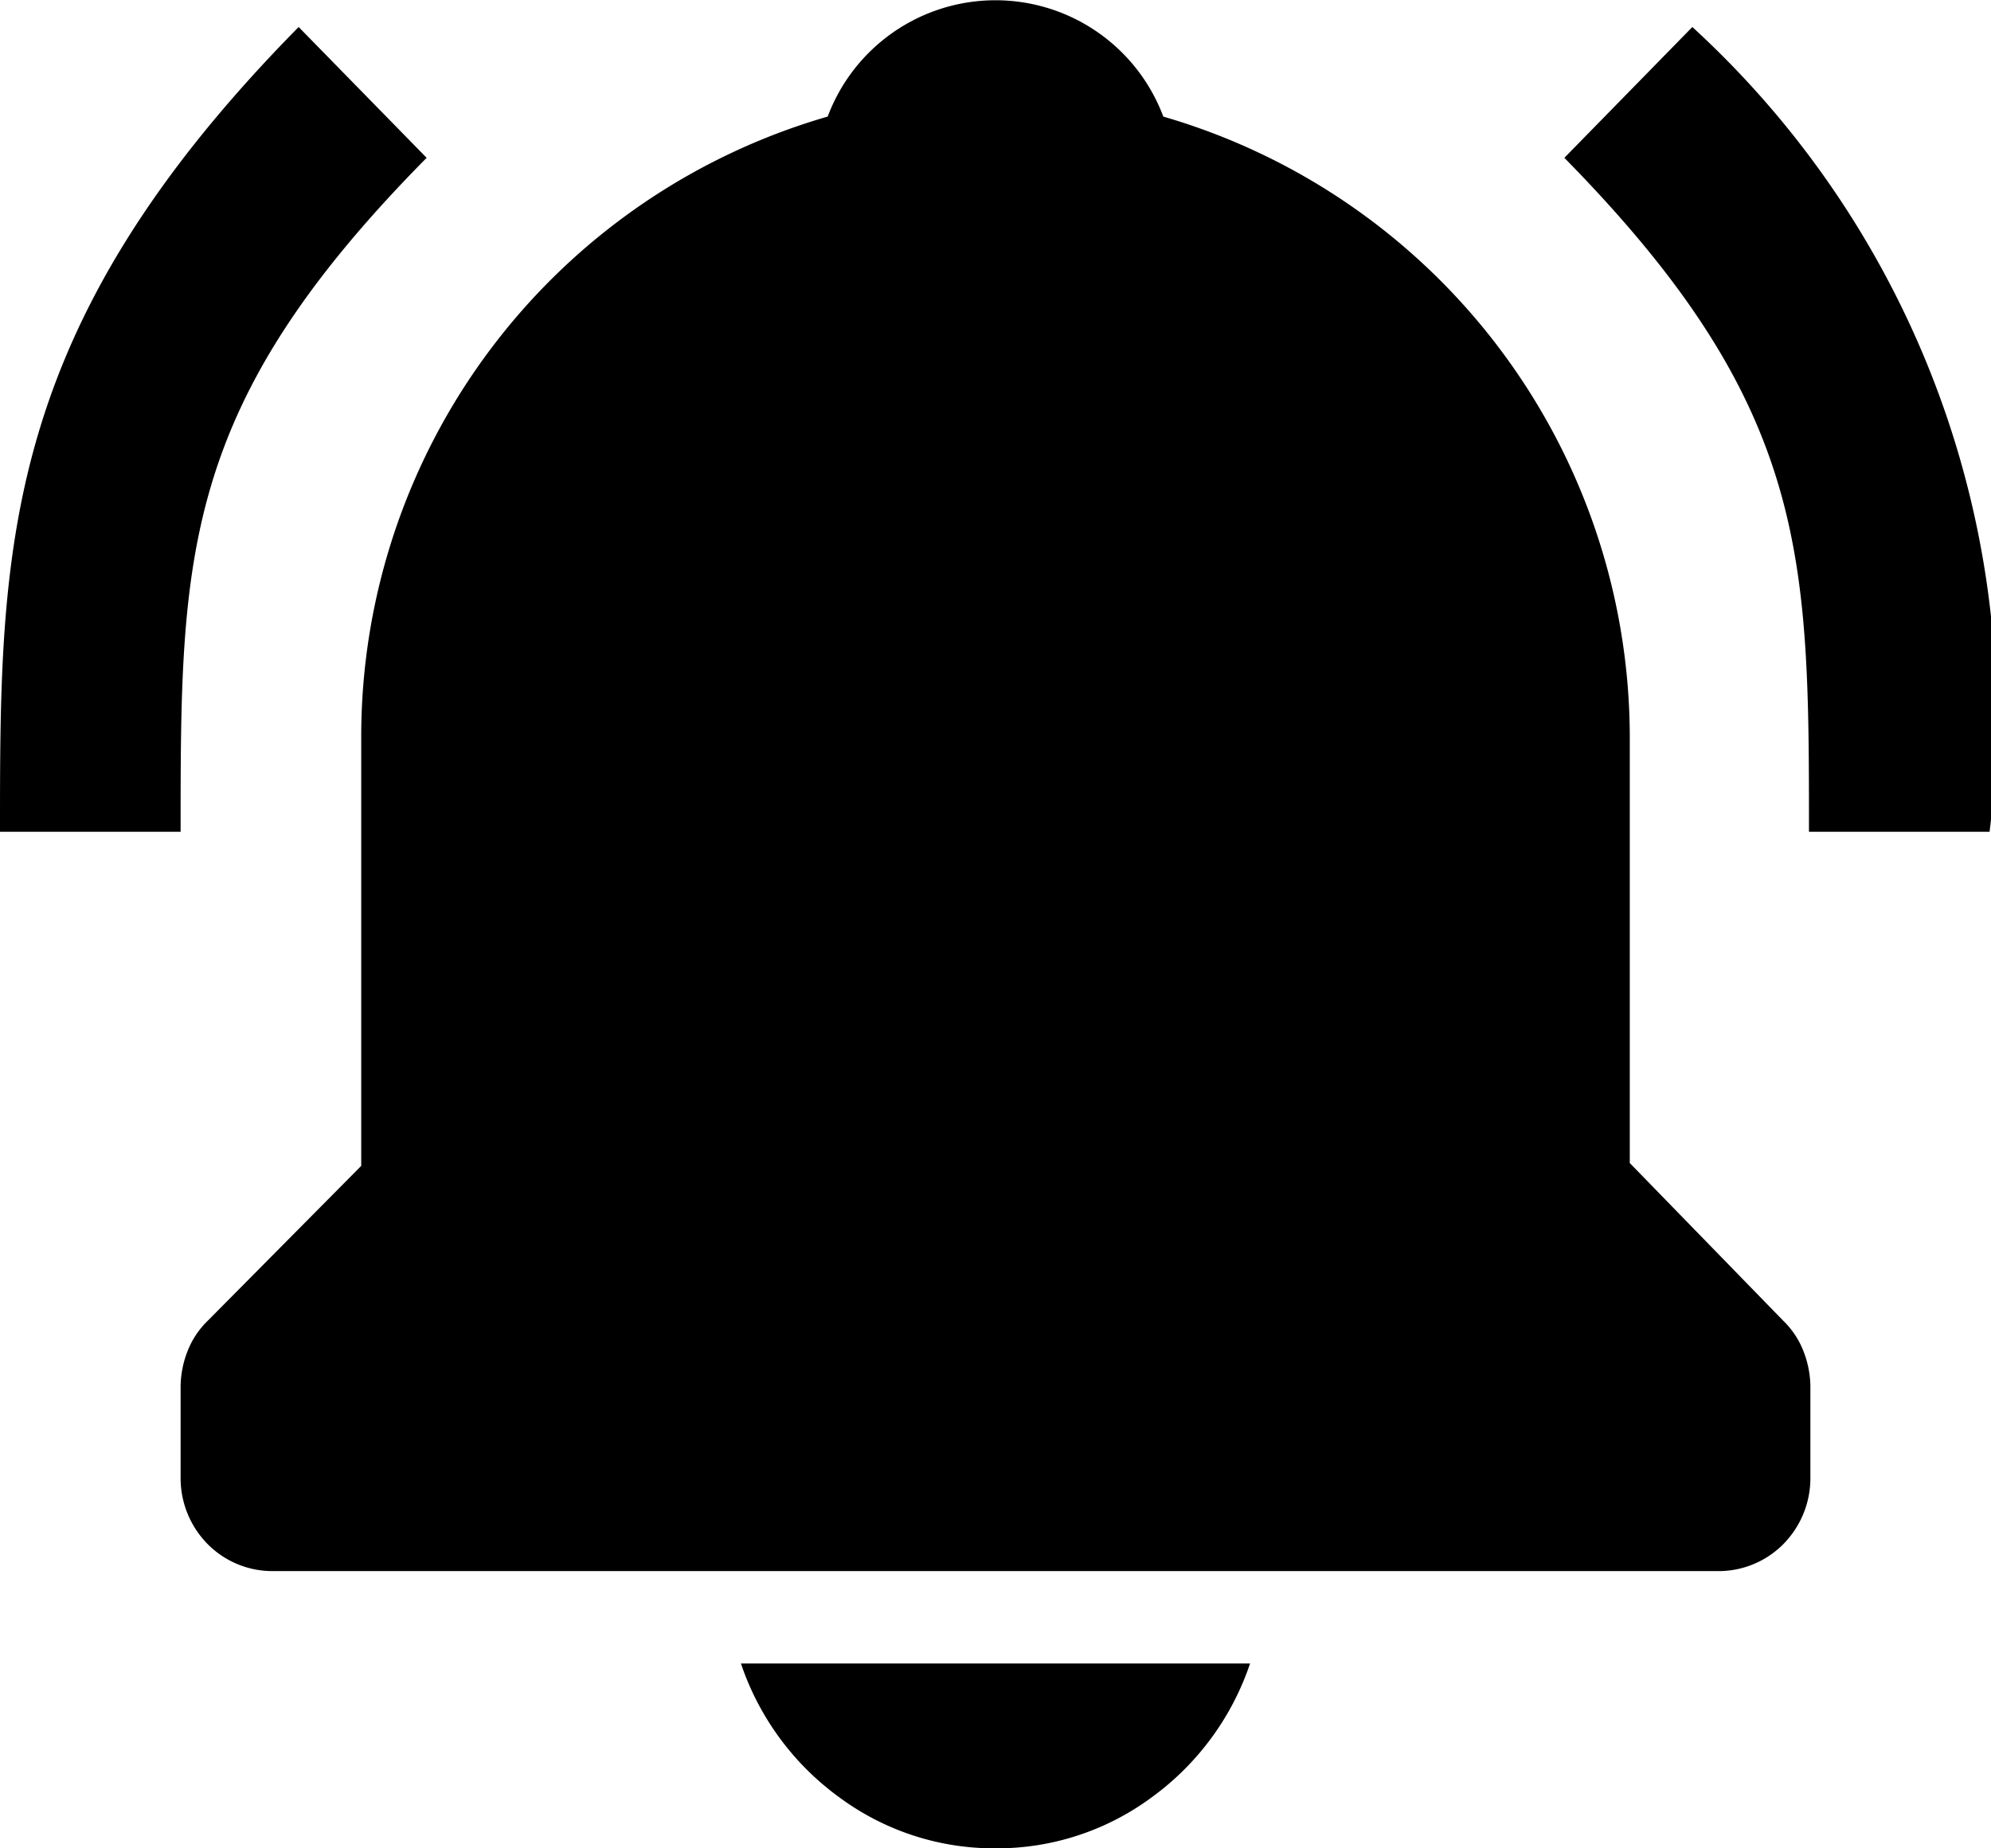 <svg id="Layer_1" data-name="Layer 1" xmlns="http://www.w3.org/2000/svg" viewBox="0 0 14 13"><title>icon</title><path d="M3,1.11,2.1.19C0,2.32,0,3.86,0,5.85H.64l.63,0C1.27,3.91,1.27,2.86,3,1.11ZM11.9.19,11,1.11c1.72,1.75,1.72,2.8,1.72,4.74l1.27,0A6.59,6.59,0,0,0,11.9.19ZM7,13a1.83,1.83,0,0,0,1.1-.36,1.92,1.92,0,0,0,.69-.94H5.21a1.92,1.92,0,0,0,.69.94A1.83,1.83,0,0,0,7,13Zm4.46-4.82v-3A4.55,4.55,0,0,0,8.18.82a1.26,1.26,0,0,0-2.36,0A4.54,4.54,0,0,0,2.54,5.2v3L1.46,9.29a.6.6,0,0,0-.14.21.7.7,0,0,0-.05.25v.65a.66.66,0,0,0,.19.46.64.64,0,0,0,.45.19H12.09a.64.64,0,0,0,.45-.19.66.66,0,0,0,.19-.46V9.75a.7.7,0,0,0-.05-.25.6.6,0,0,0-.14-.21Z"/></svg>